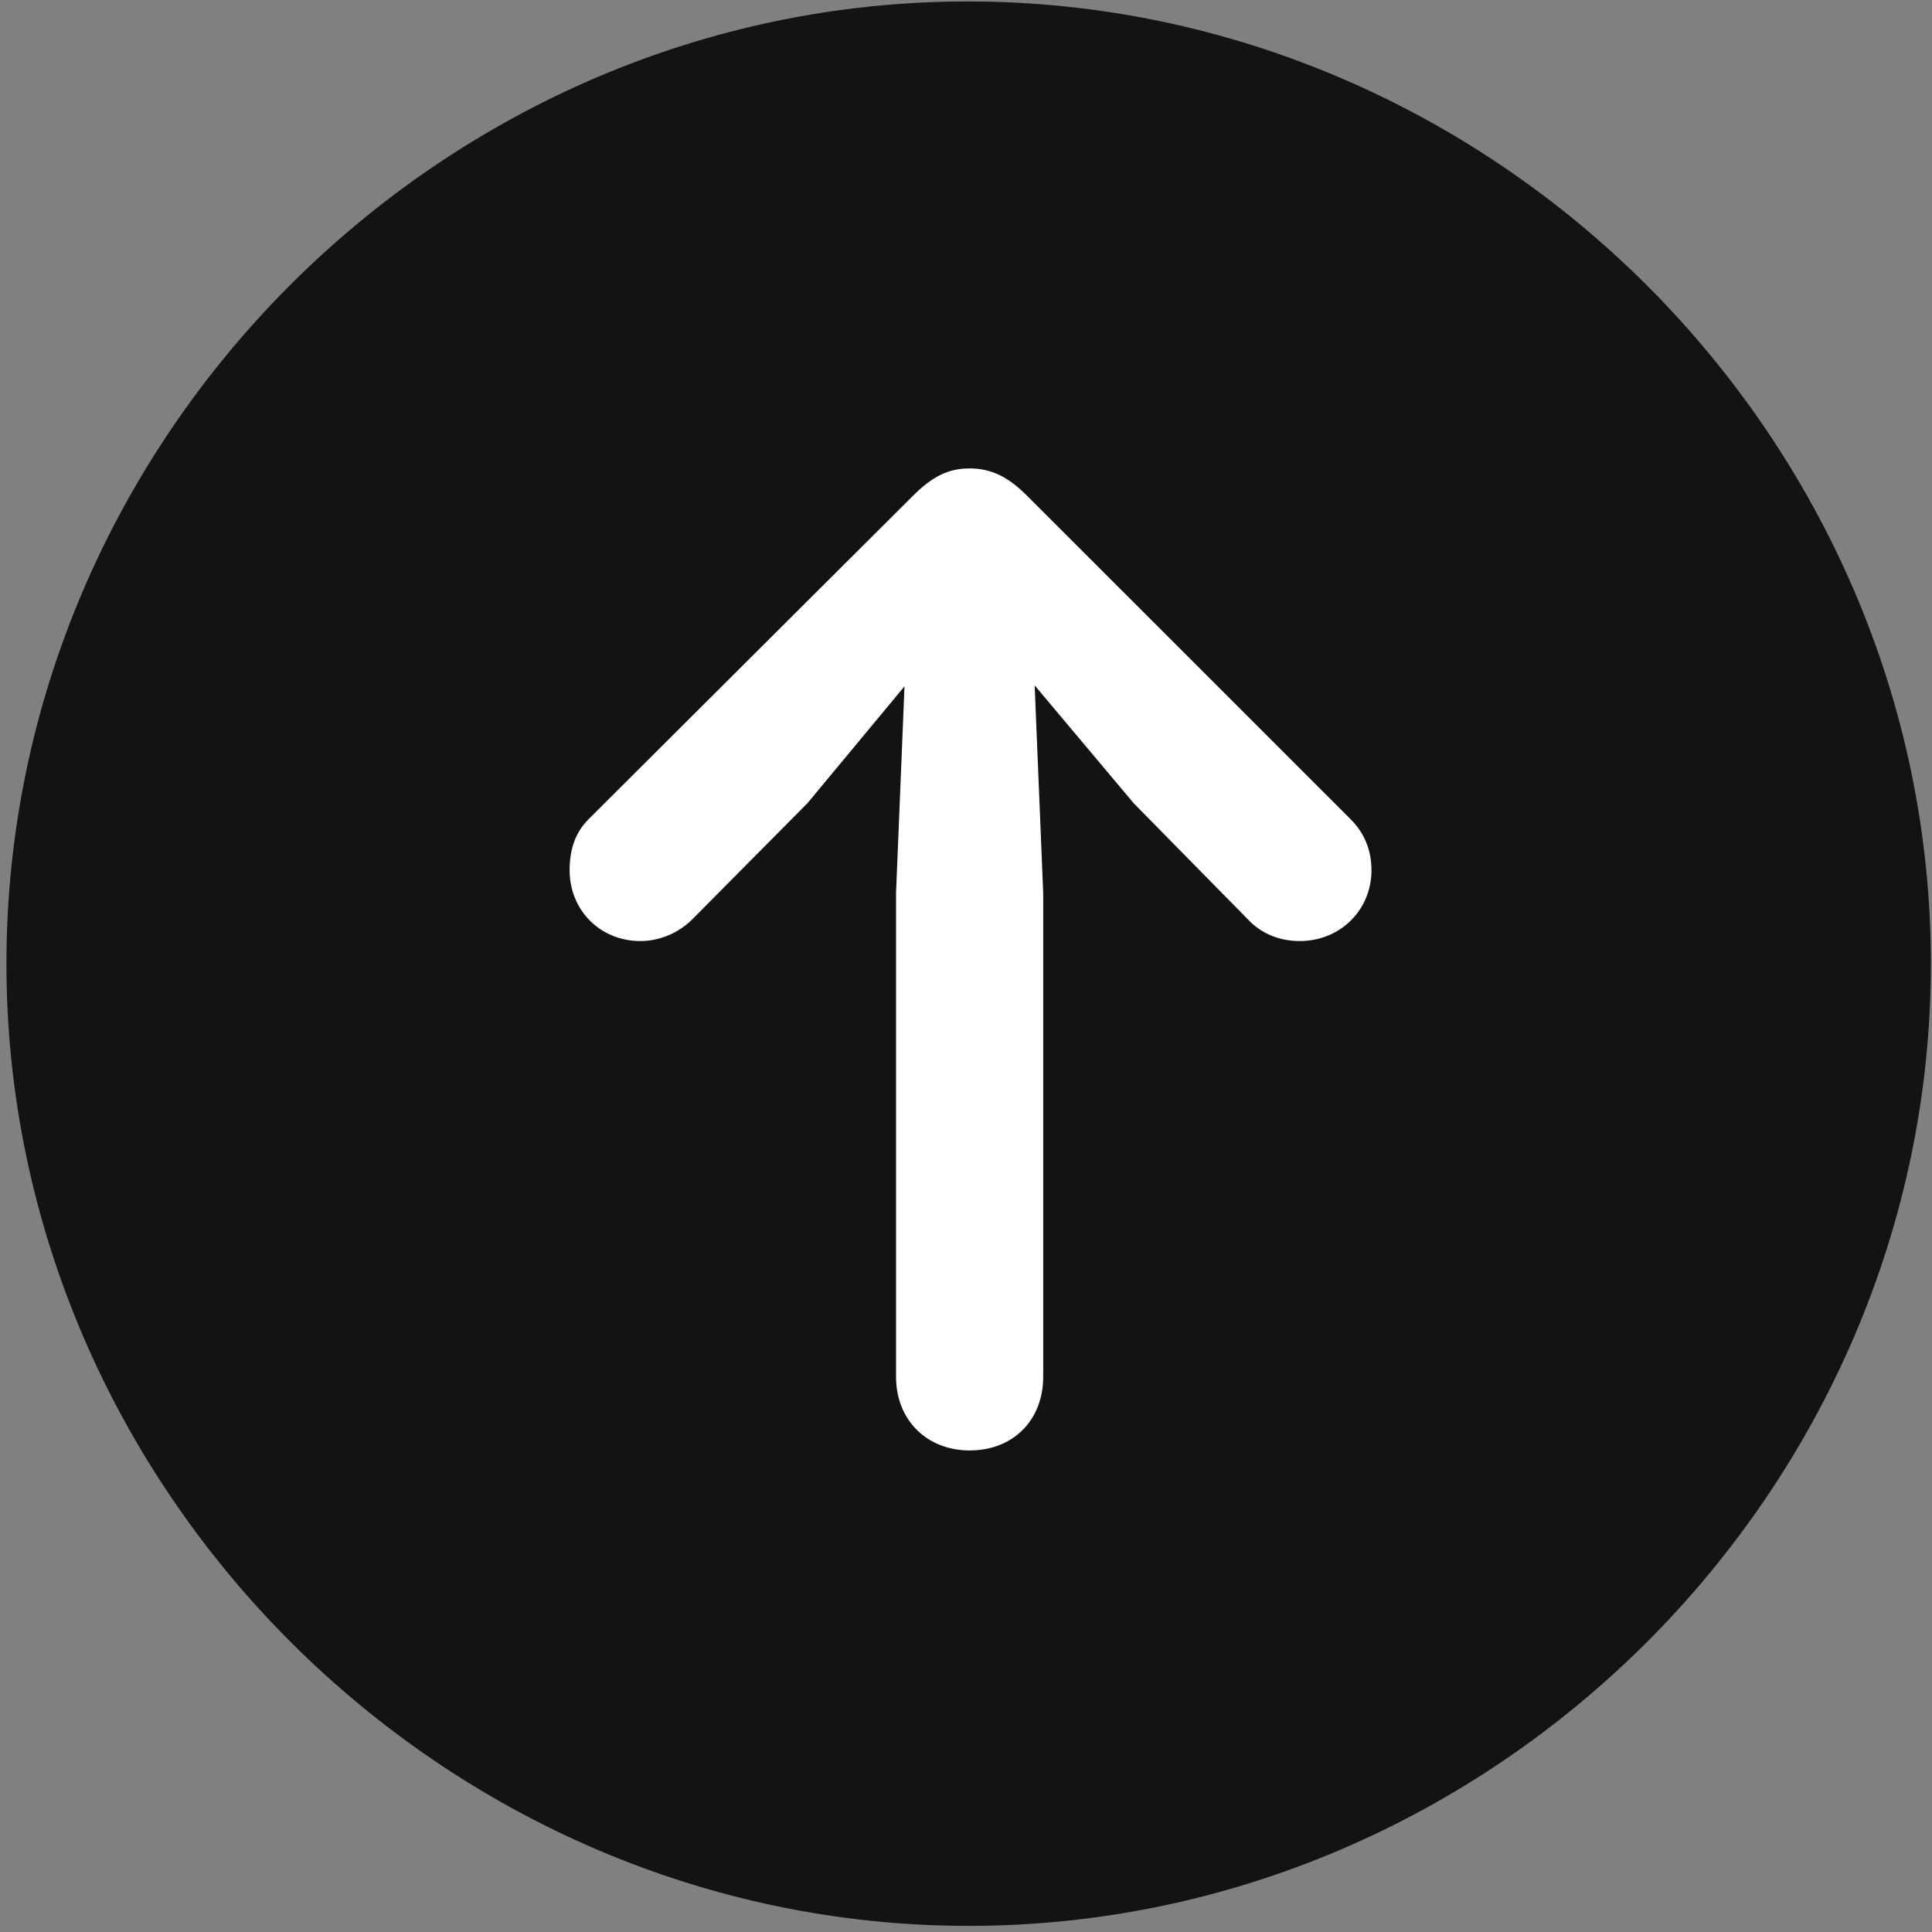 <svg width="24" height="24" viewBox="0 0 24 24" fill="none" xmlns="http://www.w3.org/2000/svg">
<rect x="0" y="0" width="24" height="24" fill="#808080" stroke="none"/>
<g clip-path="url(#clip0_2207_23513)">
<path d="M12.033 23.924C18.572 23.924 23.986 18.499 23.986 11.971C23.986 5.432 18.56 0.018 12.021 0.018C5.494 0.018 0.08 5.432 0.08 11.971C0.08 18.499 5.506 23.924 12.033 23.924Z" fill="black" fill-opacity="0.85"/>
<path d="M12.045 18.018C11.517 18.018 11.131 17.643 11.131 17.104V11.092L11.236 8.526L10.029 9.979L8.599 11.421C8.435 11.585 8.201 11.69 7.955 11.69C7.451 11.69 7.076 11.303 7.076 10.811C7.076 10.553 7.146 10.342 7.31 10.178L11.341 6.159C11.588 5.913 11.787 5.819 12.045 5.819C12.314 5.819 12.525 5.924 12.759 6.159L16.779 10.178C16.943 10.342 17.037 10.553 17.037 10.811C17.037 11.303 16.65 11.69 16.146 11.69C15.888 11.69 15.666 11.596 15.502 11.421L14.084 9.979L12.853 8.514L12.959 11.092V17.104C12.959 17.643 12.584 18.018 12.045 18.018Z" fill="white"/>
</g>
<defs>
<clipPath id="clip0_2207_23513">
<rect width="23.906" height="23.918" fill="white" transform="translate(0.08 0.018)"/>
</clipPath>
</defs>
</svg>
